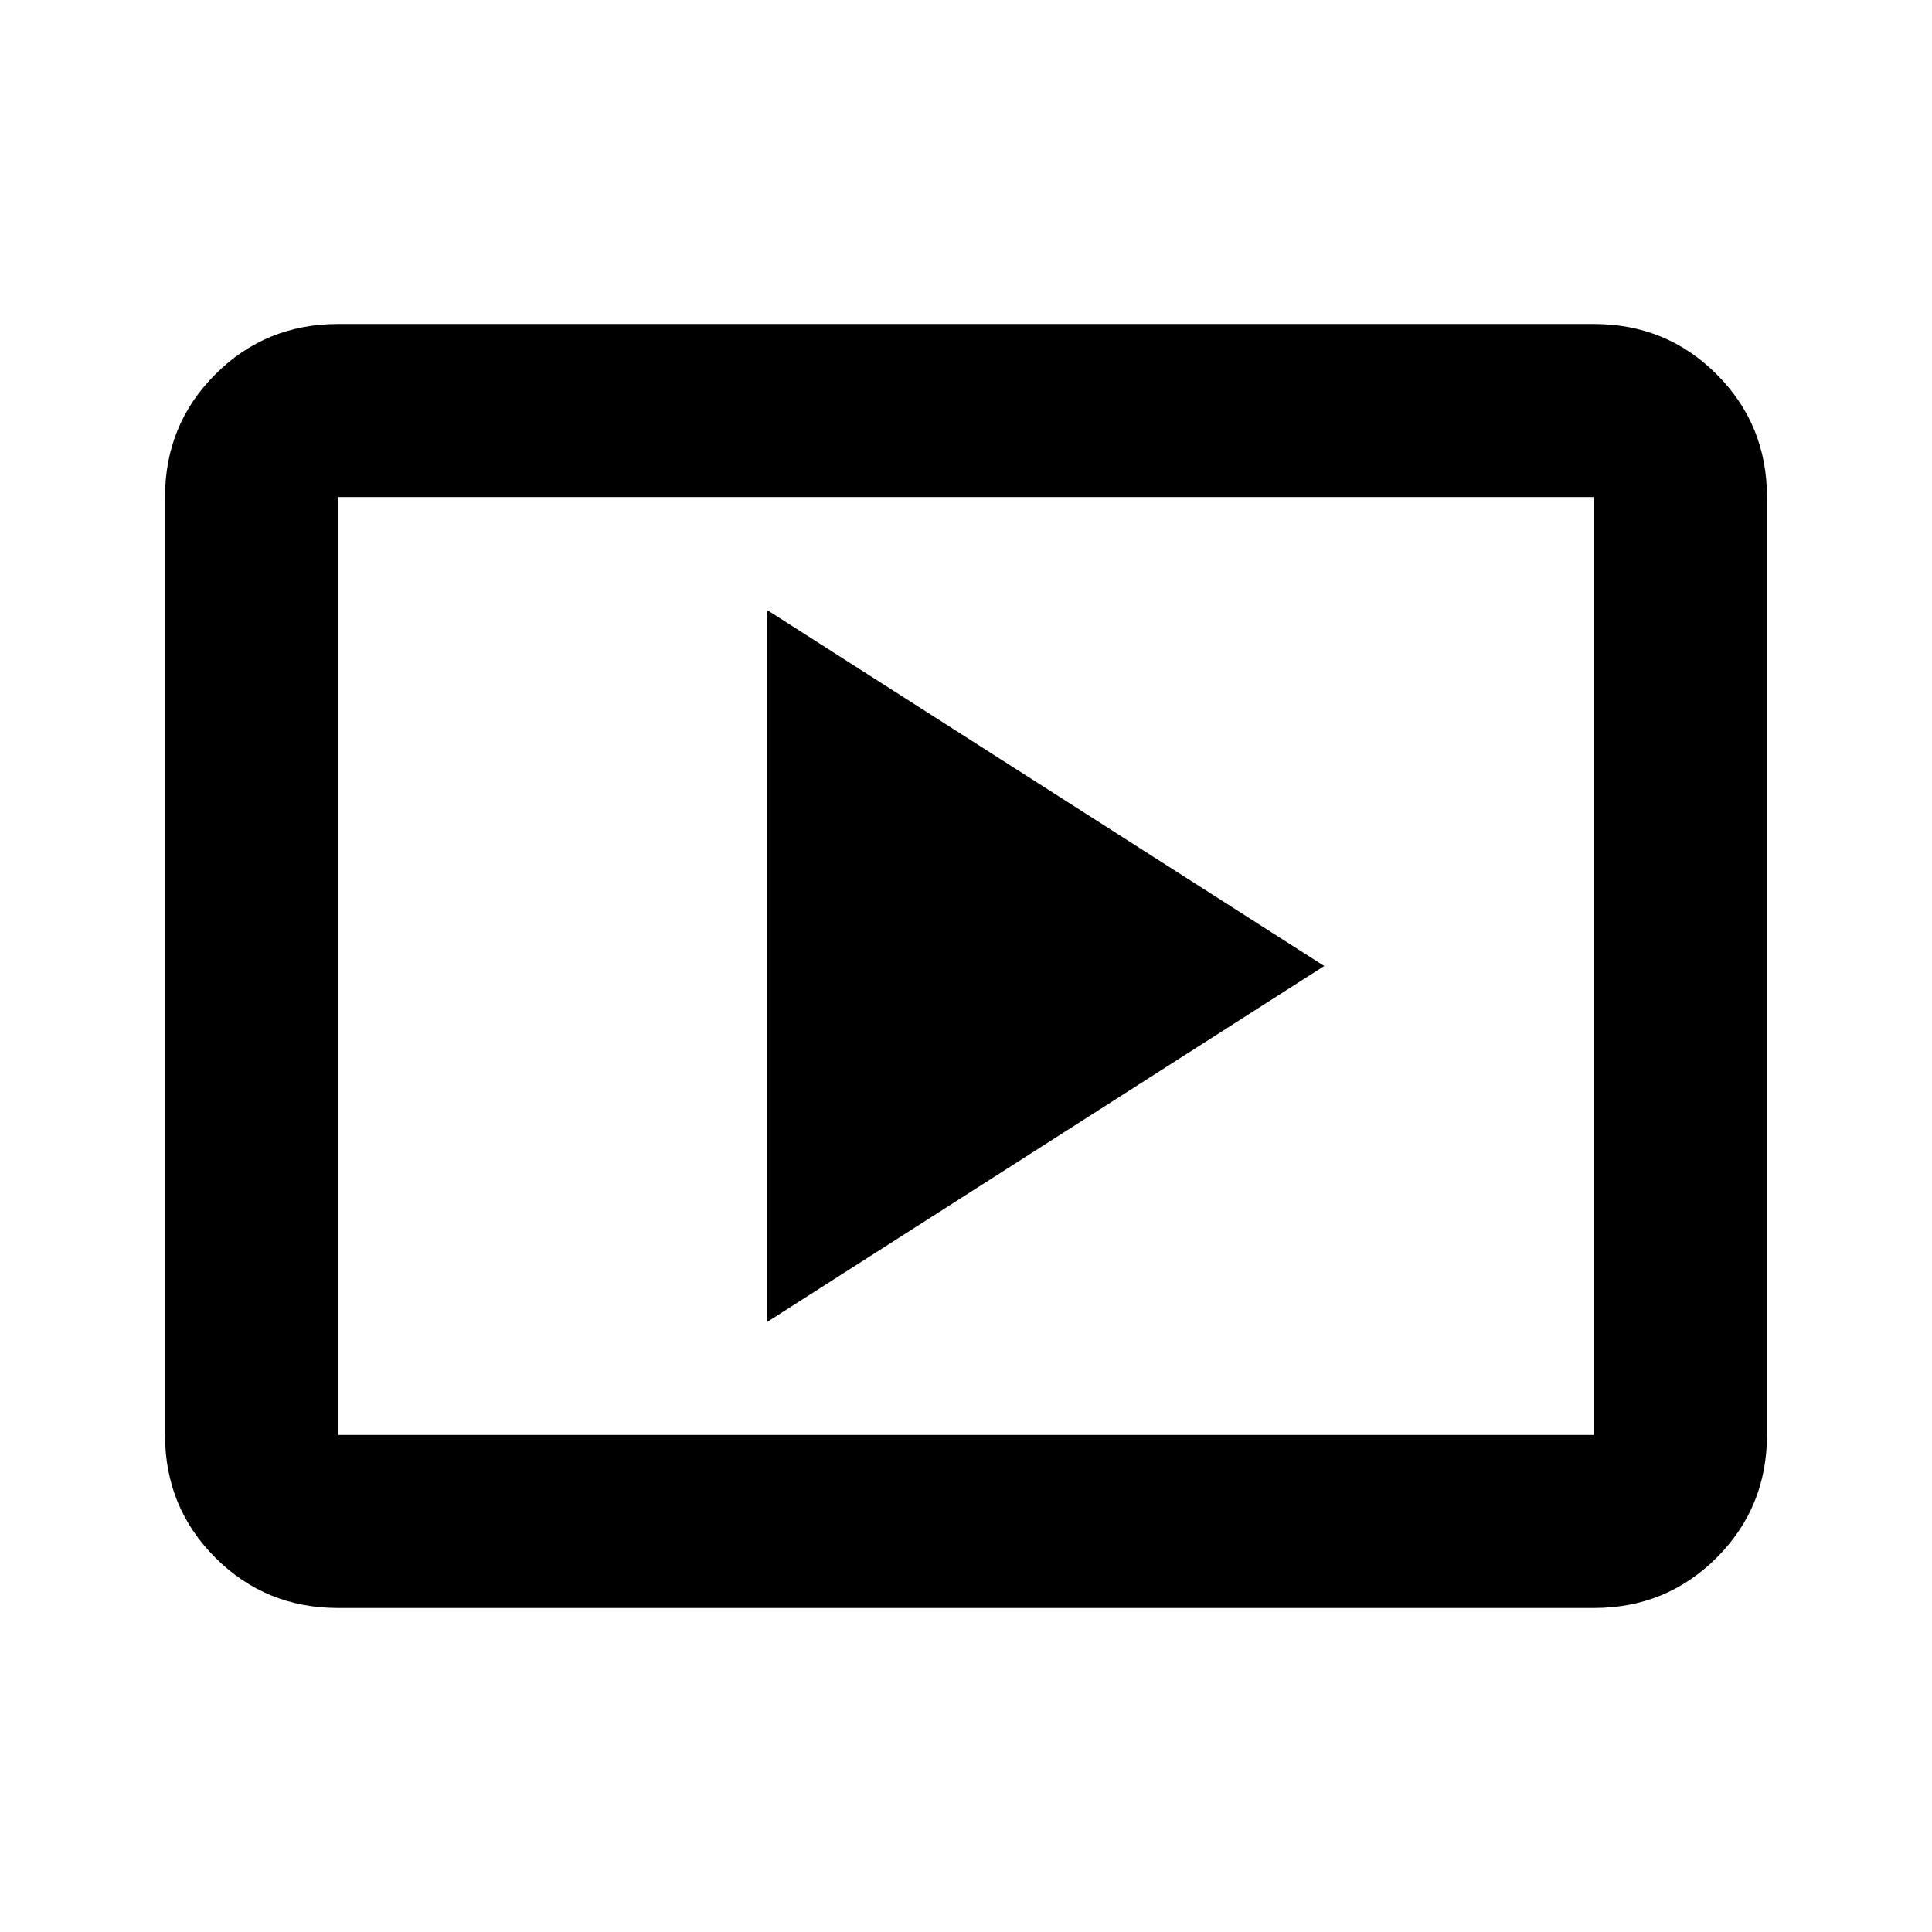 <svg xmlns="http://www.w3.org/2000/svg" height="24" width="24"><path d="M9.525 16.425 16.45 12 9.525 7.575ZM4.2 19.975q-.9 0-1.525-.625-.625-.625-.625-1.525V6.175q0-.9.625-1.525.625-.625 1.525-.625h15.6q.9 0 1.525.625.625.625.625 1.525v11.65q0 .9-.625 1.525-.625.625-1.525.625Zm0-2.15h15.6V6.175H4.2v11.65Zm0 0V6.175v11.65Z"/></svg>